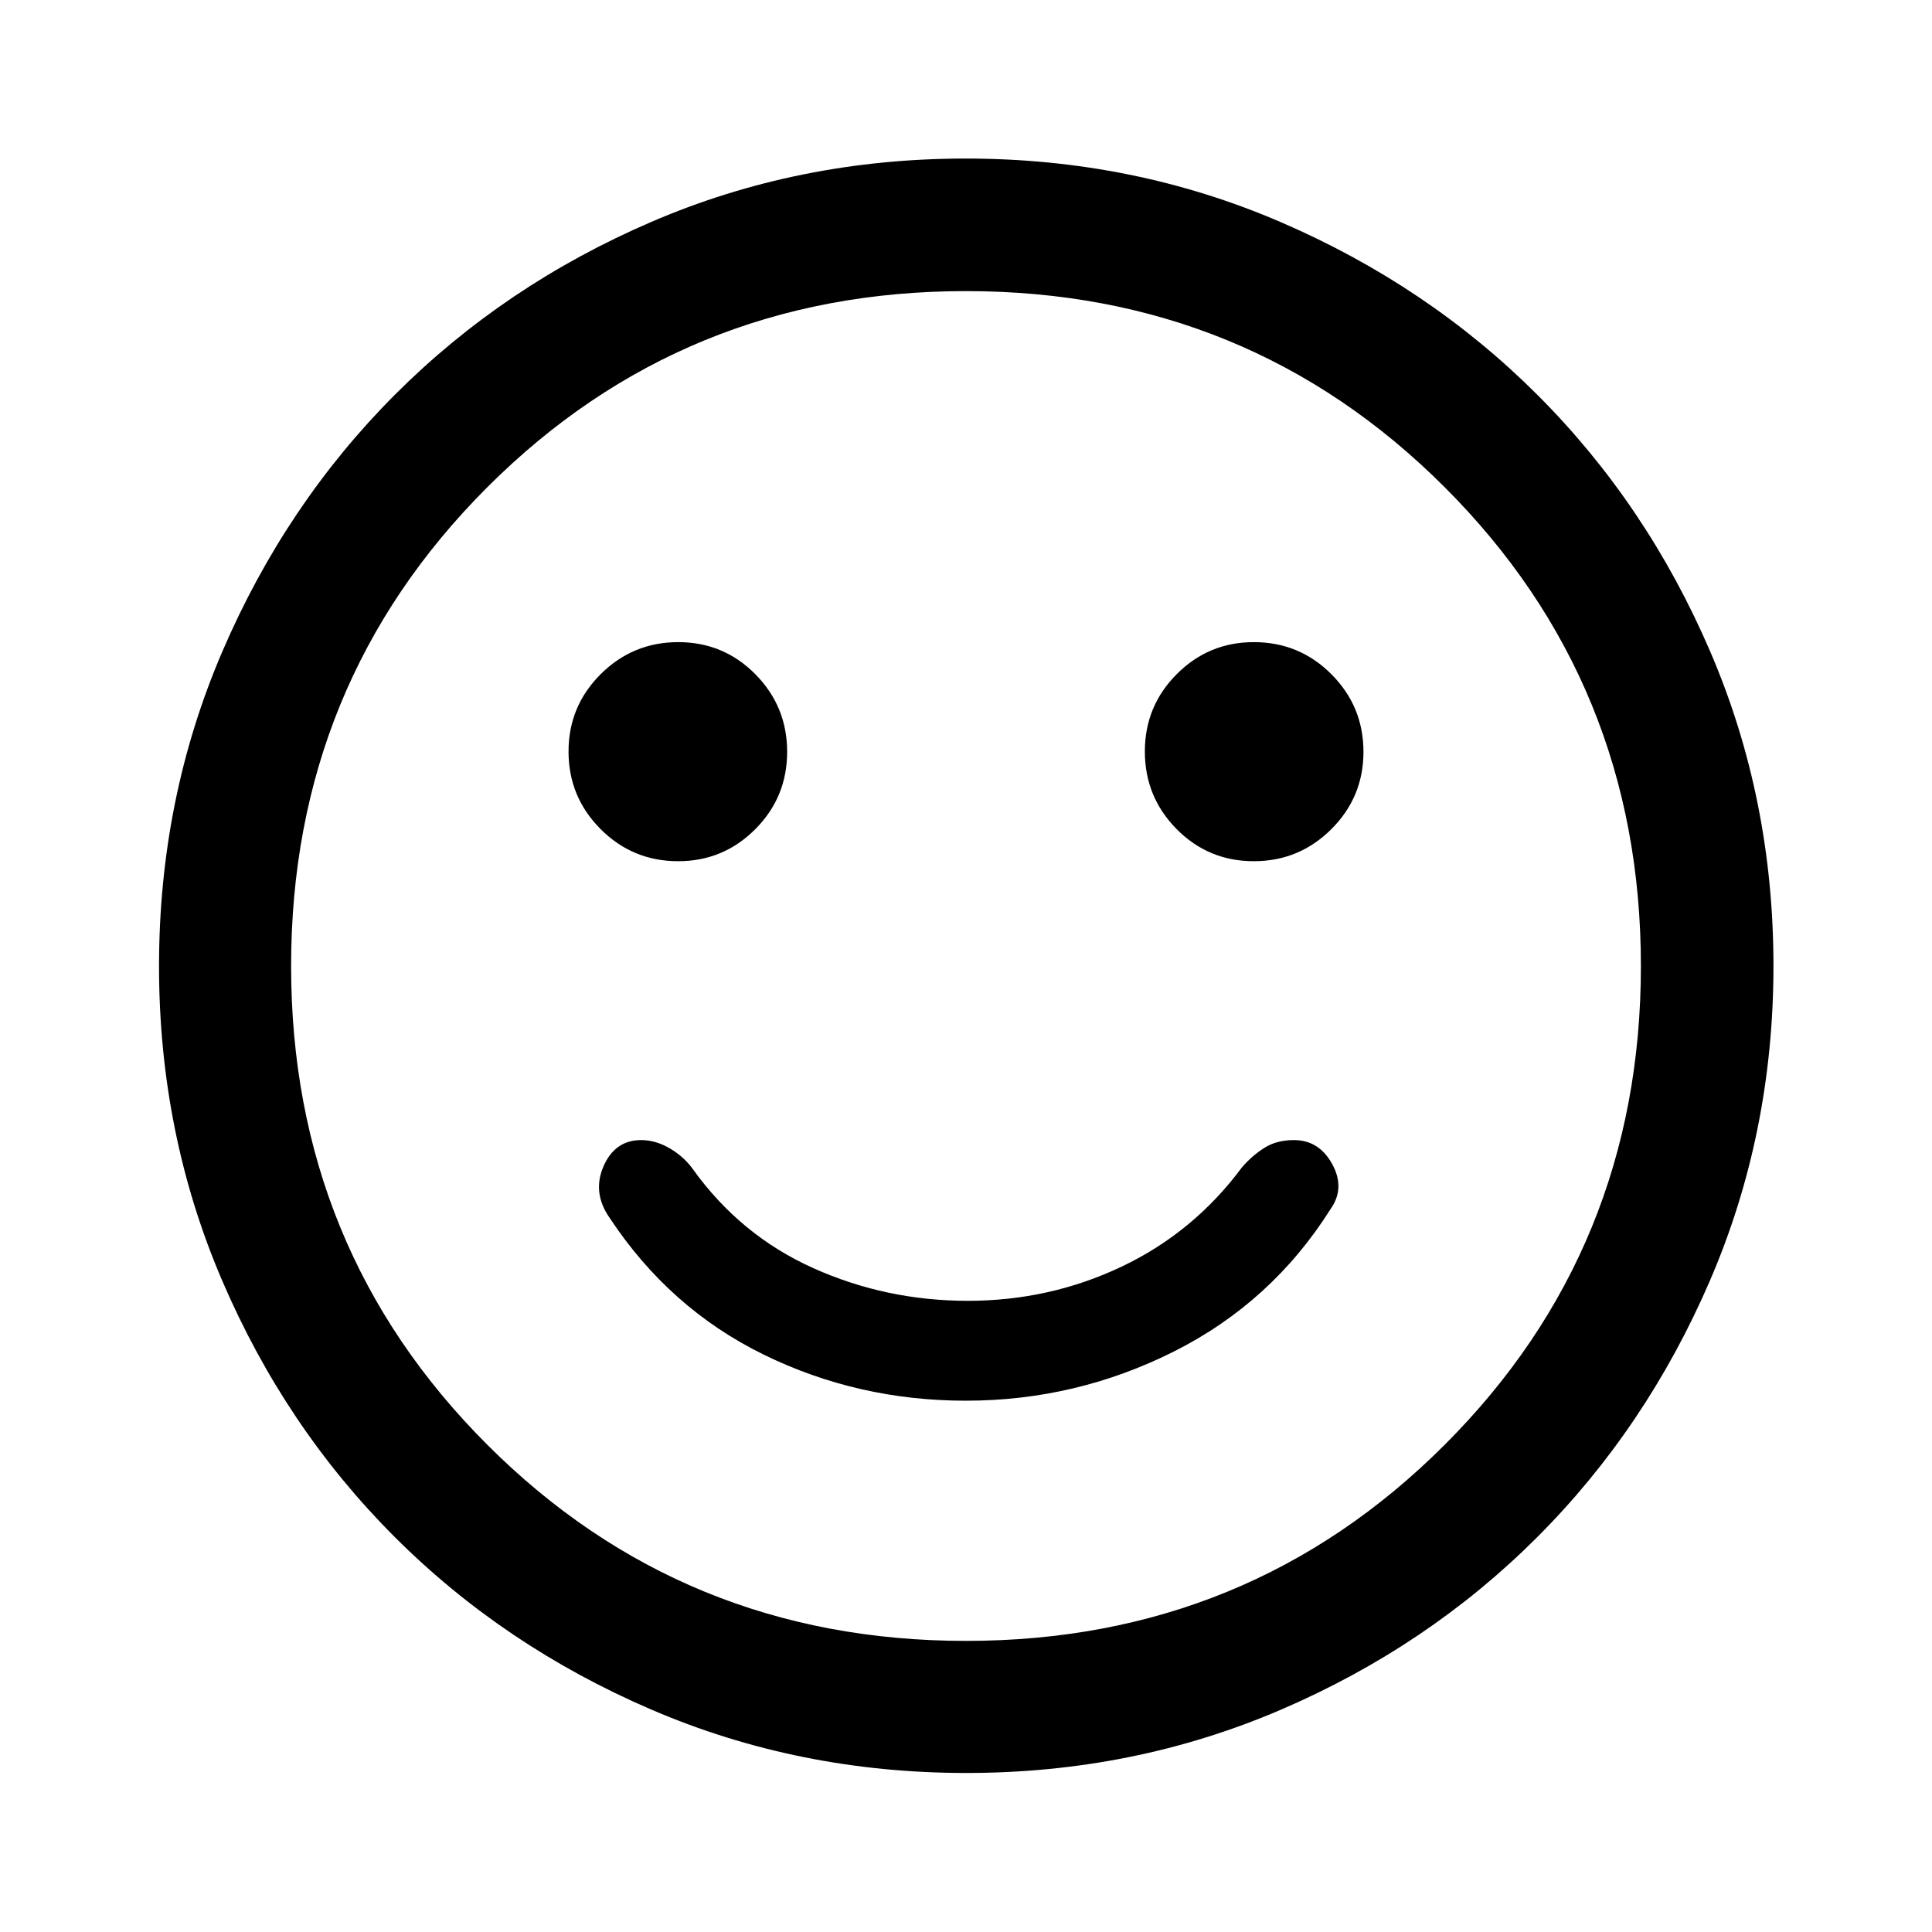 <svg xmlns="http://www.w3.org/2000/svg" height="48" viewBox="0 -960 960 960" width="48"><path d="M479.88-264q54.73 0 103.34-24.4 48.61-24.4 77.85-70.69 7.47-10.48.92-22.44-6.55-11.97-19.05-11.97-8.57 0-14.67 3.86t-11.07 9.6q-24.05 32.41-59.84 49.41-35.78 17-76.44 17-40.63 0-76.82-16.25-36.18-16.25-59.8-49.16-4.47-6.24-11.51-10.35-7.04-4.11-14.16-4.11-13.1 0-18.77 13.08-5.66 13.07 3.05 25.55 29.73 45.02 76.52 67.95Q426.23-264 479.88-264Zm143.13-268.07q22.53 0 38.51-15.91 15.98-15.92 15.98-38.46t-15.92-38.52q-15.92-15.97-38.58-15.97-22.41 0-38.27 15.89-15.86 15.89-15.86 38.45 0 22.57 15.78 38.55 15.78 15.97 38.36 15.97Zm-286.01 0q22.41 0 38.27-15.89 15.86-15.89 15.86-38.45 0-22.57-15.78-38.55-15.78-15.97-38.36-15.97-22.53 0-38.51 15.91-15.98 15.92-15.98 38.46t15.92 38.52q15.92 15.97 38.58 15.97ZM480.1-79.02q-83.2 0-156.44-31.49t-127.58-85.82q-54.34-54.32-85.7-127.39-31.36-73.06-31.36-156.18 0-83.2 31.49-156.44t85.78-127.59q54.29-54.36 127.37-85.82 73.08-31.47 156.22-31.47 83.22 0 156.49 31.58 73.27 31.58 127.6 85.89 54.34 54.3 85.79 127.41 31.46 73.11 31.46 156.28 0 83.23-31.6 156.47-31.6 73.23-85.93 127.54-54.34 54.31-127.41 85.67-73.06 31.36-156.18 31.36ZM480-480Zm0 335.35q140.42 0 237.88-97.47 97.47-97.46 97.47-237.88 0-140.42-97.47-237.88-97.46-97.47-237.88-97.47-140.42 0-237.88 97.47-97.47 97.46-97.47 237.88 0 140.42 97.47 237.88 97.46 97.47 237.88 97.47Z"/></svg>